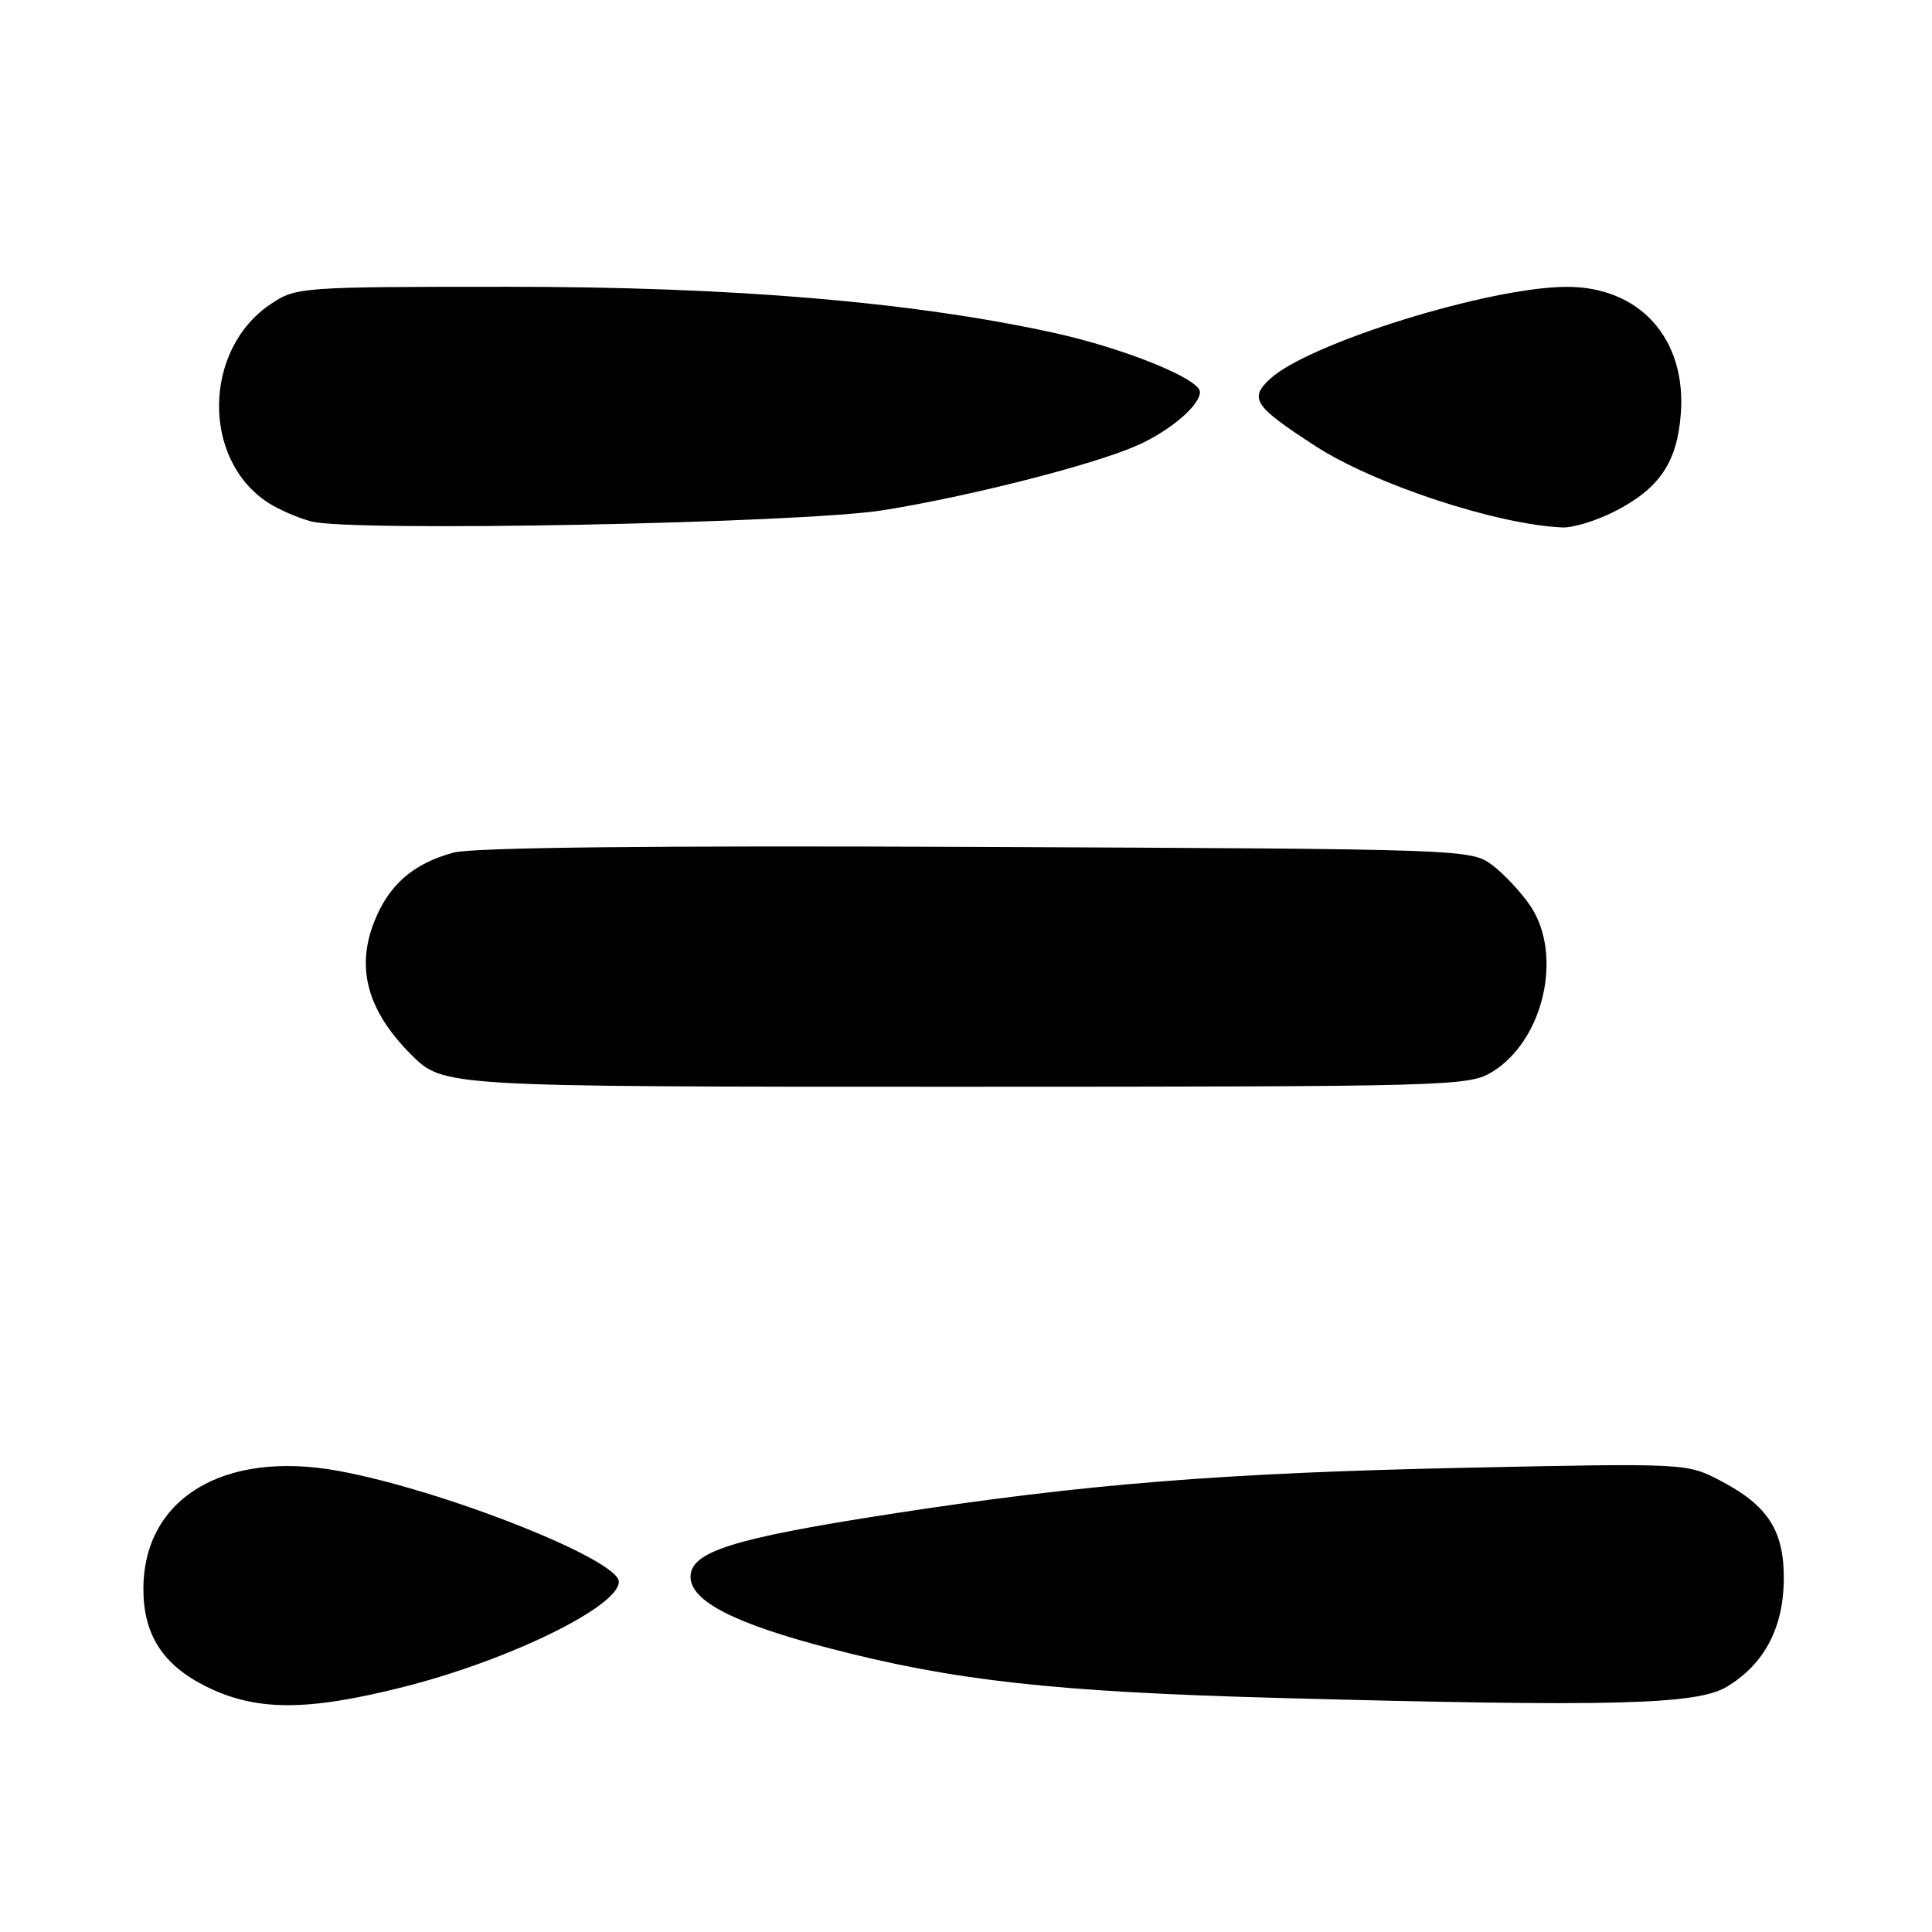 <?xml version="1.0" encoding="UTF-8" standalone="no"?>
<!DOCTYPE svg PUBLIC "-//W3C//DTD SVG 1.1//EN" "http://www.w3.org/Graphics/SVG/1.1/DTD/svg11.dtd" >
<svg xmlns="http://www.w3.org/2000/svg" xmlns:xlink="http://www.w3.org/1999/xlink" version="1.1" viewBox="0 0 256 256">
 <g >
 <path fill="currentColor"
d=" M 53.54 223.51 C 67.48 219.98 82.00 212.87 82.00 209.59 C 82.00 206.64 58.60 197.40 44.78 194.89 C 29.60 192.13 19.00 198.57 19.00 210.57 C 19.00 216.60 21.58 220.61 27.29 223.46 C 33.92 226.76 40.69 226.77 53.54 223.51 Z  M 228.82 223.50 C 233.72 220.55 236.27 215.80 236.36 209.44 C 236.45 202.88 234.31 199.50 227.94 196.19 C 223.51 193.88 223.46 193.87 194.00 194.49 C 162.00 195.17 143.58 196.65 118.05 200.60 C 97.09 203.85 91.50 205.60 91.50 208.94 C 91.50 212.15 97.29 215.13 110.00 218.43 C 126.44 222.71 139.85 224.19 169.50 224.99 C 213.64 226.18 224.84 225.90 228.82 223.50 Z  M 197.71 142.04 C 204.56 137.86 207.16 126.47 202.75 119.99 C 201.51 118.17 199.23 115.74 197.68 114.59 C 194.89 112.53 194.02 112.50 129.41 112.22 C 86.44 112.03 62.65 112.29 60.12 112.97 C 54.69 114.43 51.42 117.32 49.50 122.36 C 47.18 128.45 48.78 134.04 54.47 139.73 C 58.74 144.00 58.74 144.00 126.62 144.00 C 192.24 143.99 194.61 143.93 197.71 142.04 Z  M 117.00 67.61 C 128.35 65.80 144.86 61.60 150.64 59.04 C 155.02 57.11 159.00 53.72 159.00 51.94 C 159.00 50.19 148.80 46.08 139.37 44.04 C 120.60 39.97 97.04 38.00 67.29 38.00 C 39.85 38.00 39.23 38.05 35.90 40.27 C 26.92 46.26 26.69 60.82 35.48 66.58 C 36.89 67.50 39.50 68.64 41.28 69.10 C 46.68 70.50 106.19 69.33 117.00 67.61 Z  M 213.98 67.75 C 219.90 64.73 222.24 61.25 222.72 54.79 C 223.45 44.86 217.27 37.99 207.60 38.01 C 197.38 38.02 173.31 45.50 168.26 50.23 C 165.49 52.83 166.18 53.84 174.31 59.11 C 182.11 64.17 198.34 69.52 207.04 69.89 C 208.43 69.95 211.56 68.99 213.98 67.75 Z "/>
</g>
</svg>